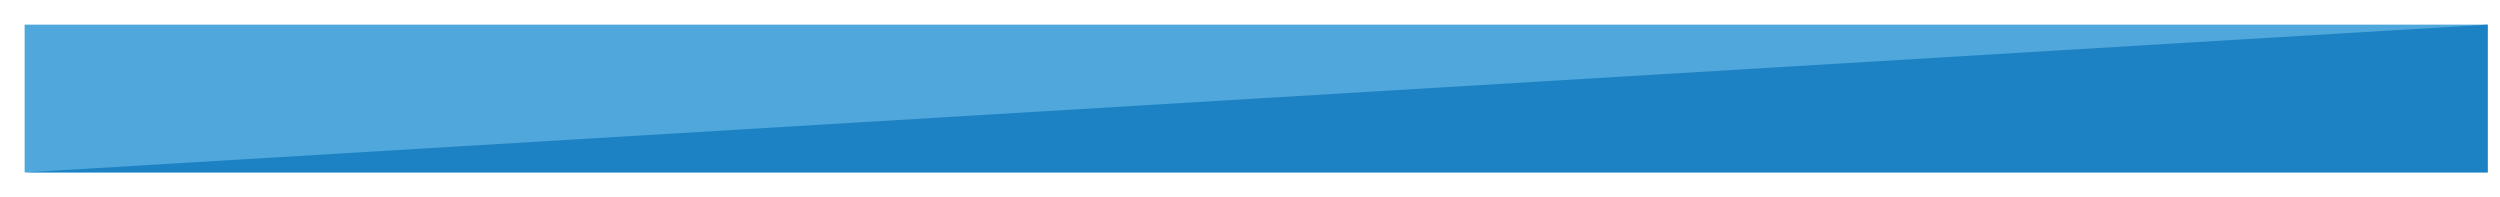 <svg xmlns="http://www.w3.org/2000/svg" xmlns:xlink="http://www.w3.org/1999/xlink" width="203" height="16" viewBox="0 0 203 16"><defs><path id="a" d="M700 1448h200v12H700z"/><path id="b" d="M900 1460H700l200-12z"/></defs><g transform="translate(-698 -1446)"><use fill="#50a7dc" xlink:href="#a"/></g><g transform="translate(-698 -1446)"><use fill="#1d82c4" xlink:href="#b"/></g></svg>